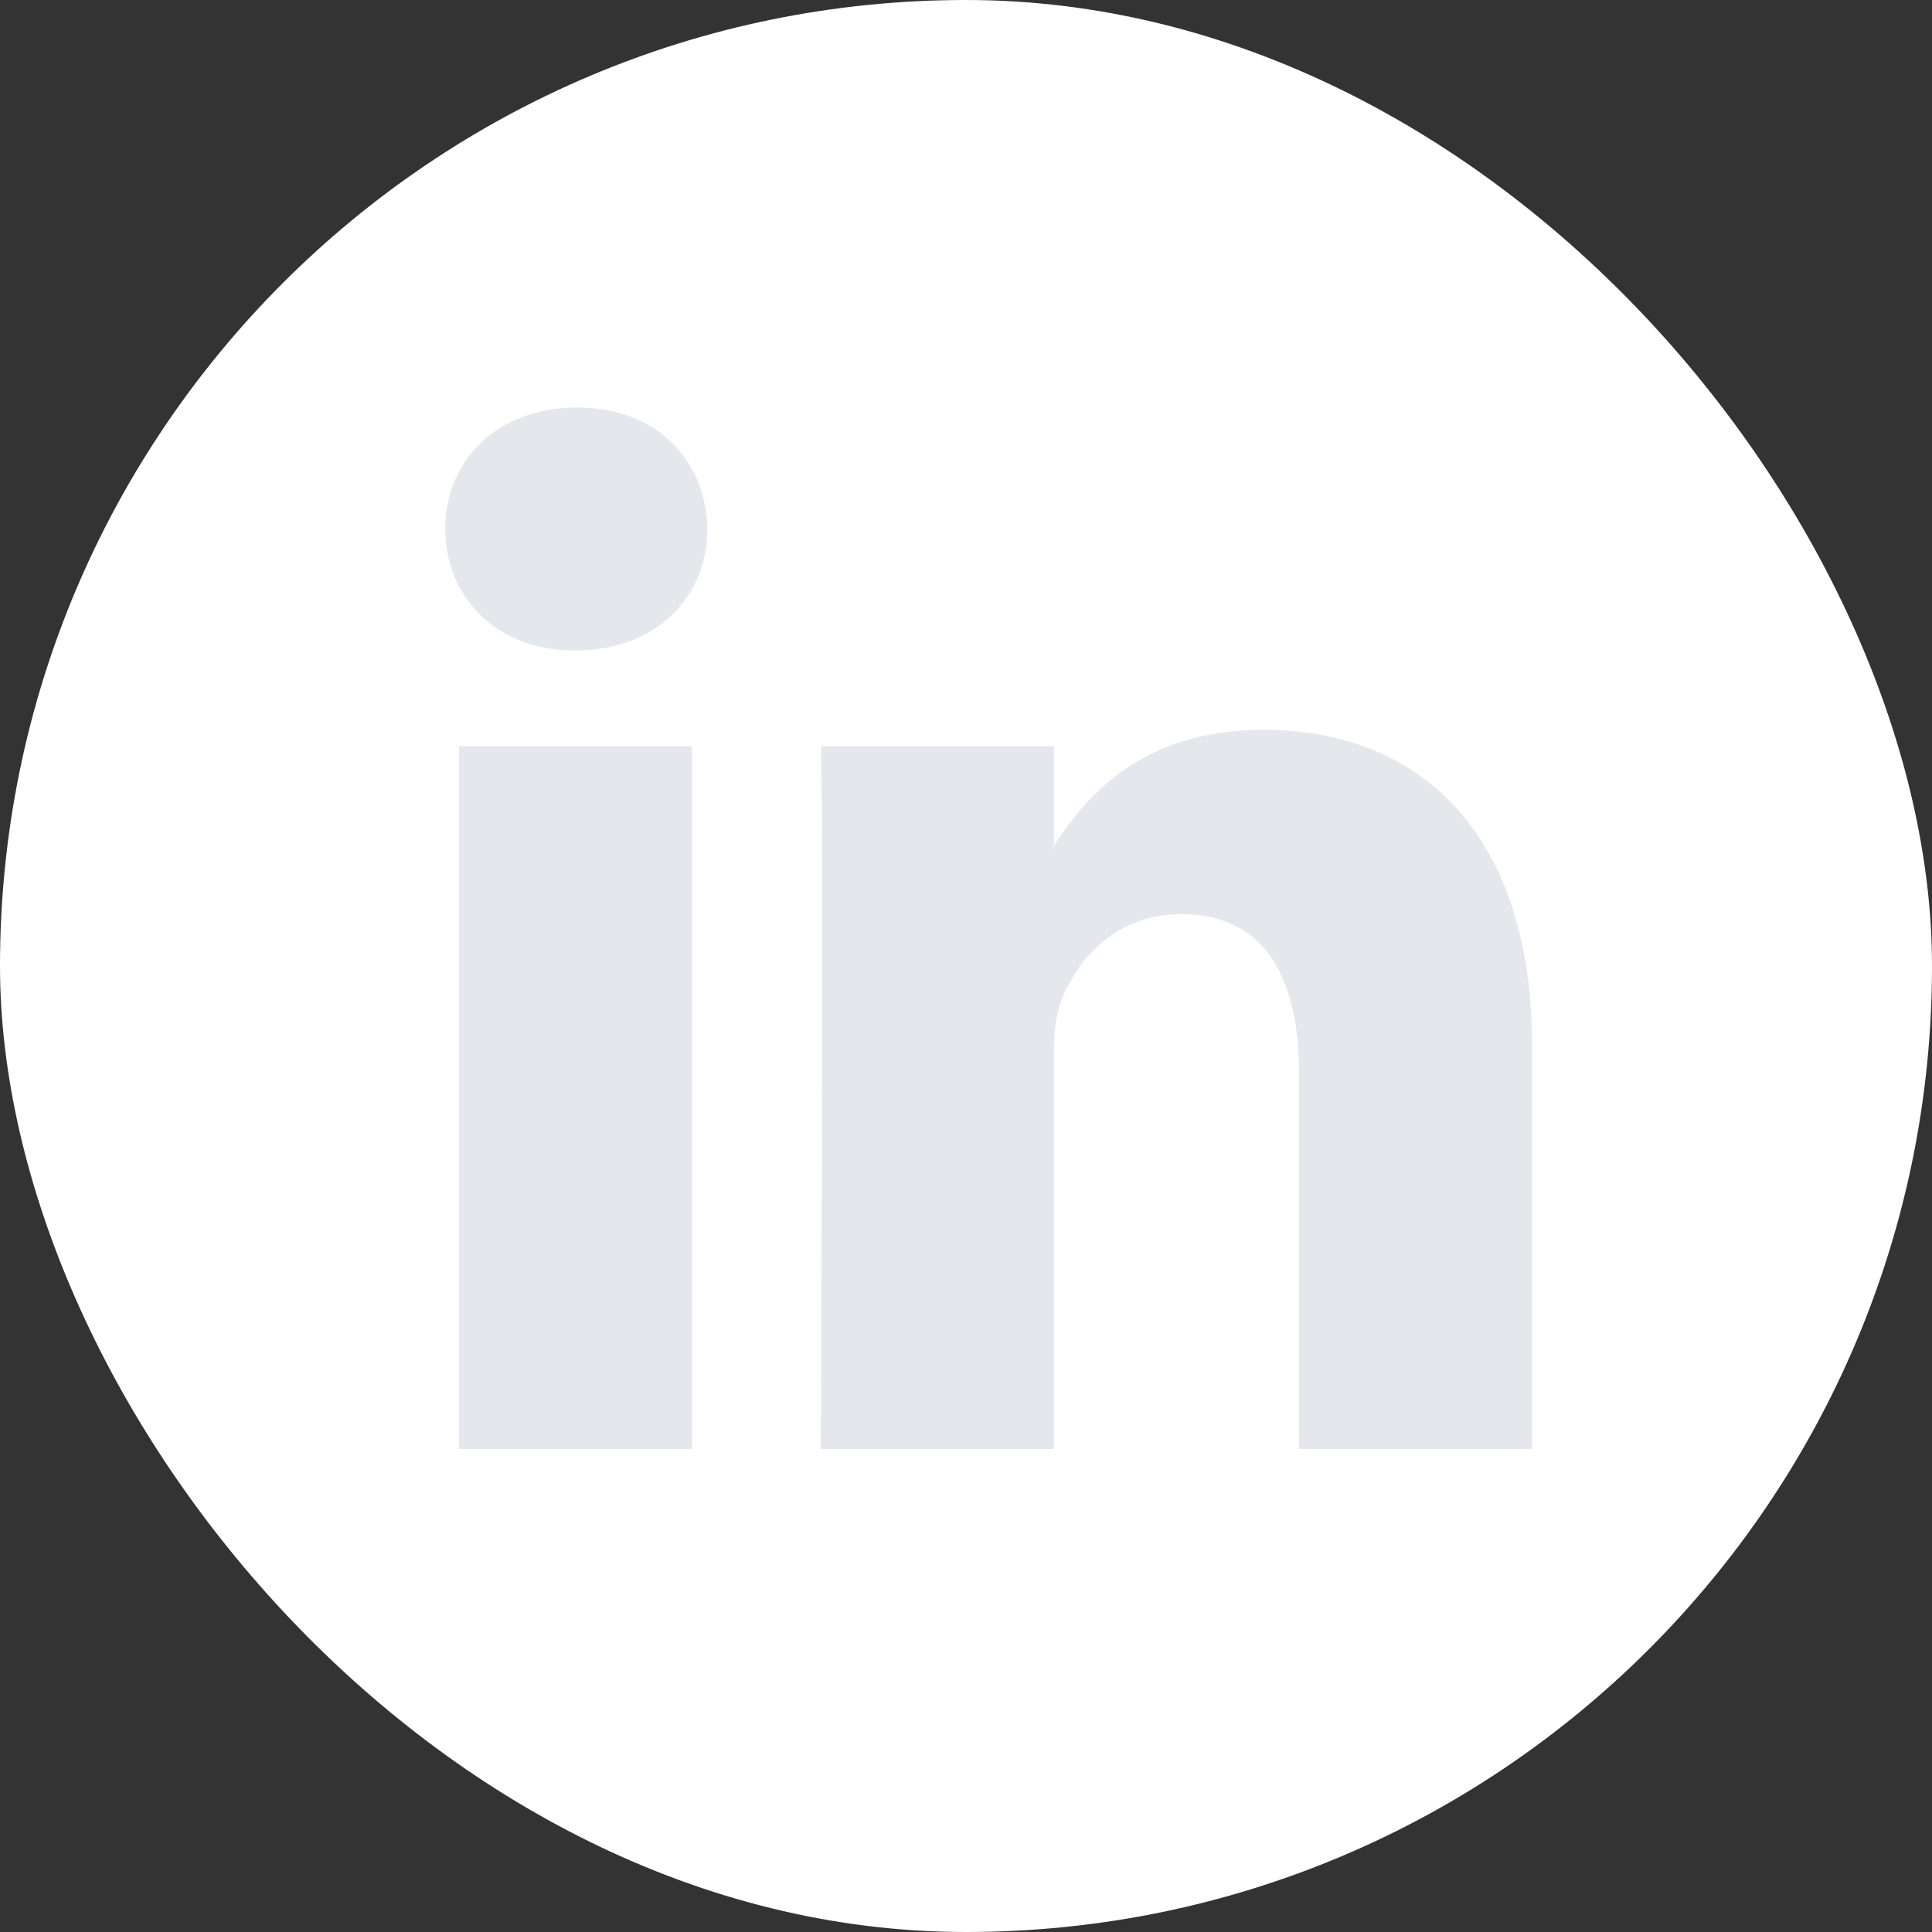 <?xml version="1.0" encoding="UTF-8" standalone="no"?>
<svg width="256px" height="256px" viewBox="0 0 256 256" version="1.1" xmlns="http://www.w3.org/2000/svg" xmlns:xlink="http://www.w3.org/1999/xlink" xmlns:sketch="http://www.bohemiancoding.com/sketch/ns">
    <rect x="0" y="0" width="256" height="256" fill="#333333" stroke="none"/>
    <!-- Generator: Sketch 3.2.2 (9983) - http://www.bohemiancoding.com/sketch -->
    <title>linkedin_off</title>
    <desc>Created with Sketch.</desc>
    <defs></defs>
    <g id="Services" stroke="none" stroke-width="1" fill="none" fill-rule="evenodd" sketch:type="MSPage">
        <g id="off" sketch:type="MSLayerGroup" transform="translate(-900, 0)">
            <g id="linkedin_off" transform="translate(900, 0)" sketch:type="MSShapeGroup">
                <g id="off-4" fill="#FFFFFF">
                    <rect id="Rectangle-1" x="0" y="0" width="256" height="256" rx="200"></rect>
                </g>
                <path d="M60.833,192 L91.696,192 L91.696,98.885 L60.833,98.885 L60.833,192 Z M76.471,54 C65.908,54 59,60.953 59,70.086 C59,79.024 65.71,86.185 76.062,86.185 L76.268,86.185 C87.035,86.185 93.731,79.024 93.731,70.086 C93.527,60.953 87.035,54 76.471,54 L76.471,54 Z M203,138.609 L203,192 L172.137,192 L172.137,142.188 C172.137,129.671 167.671,121.132 156.498,121.132 C147.971,121.132 142.896,126.888 140.662,132.456 C139.85,134.447 139.64,137.214 139.64,140.003 L139.64,192 L108.768,192 C108.768,192 109.184,107.631 108.768,98.885 L139.64,98.885 L139.64,112.087 C139.578,112.184 139.498,112.291 139.436,112.388 L139.64,112.388 L139.64,112.087 C143.74,105.751 151.065,96.702 167.459,96.702 C187.773,96.702 203,110.012 203,138.609 L203,138.609 Z" id="Fill-213" fill="#E4E7EC"></path>
            </g>
        </g>
    </g>
</svg>